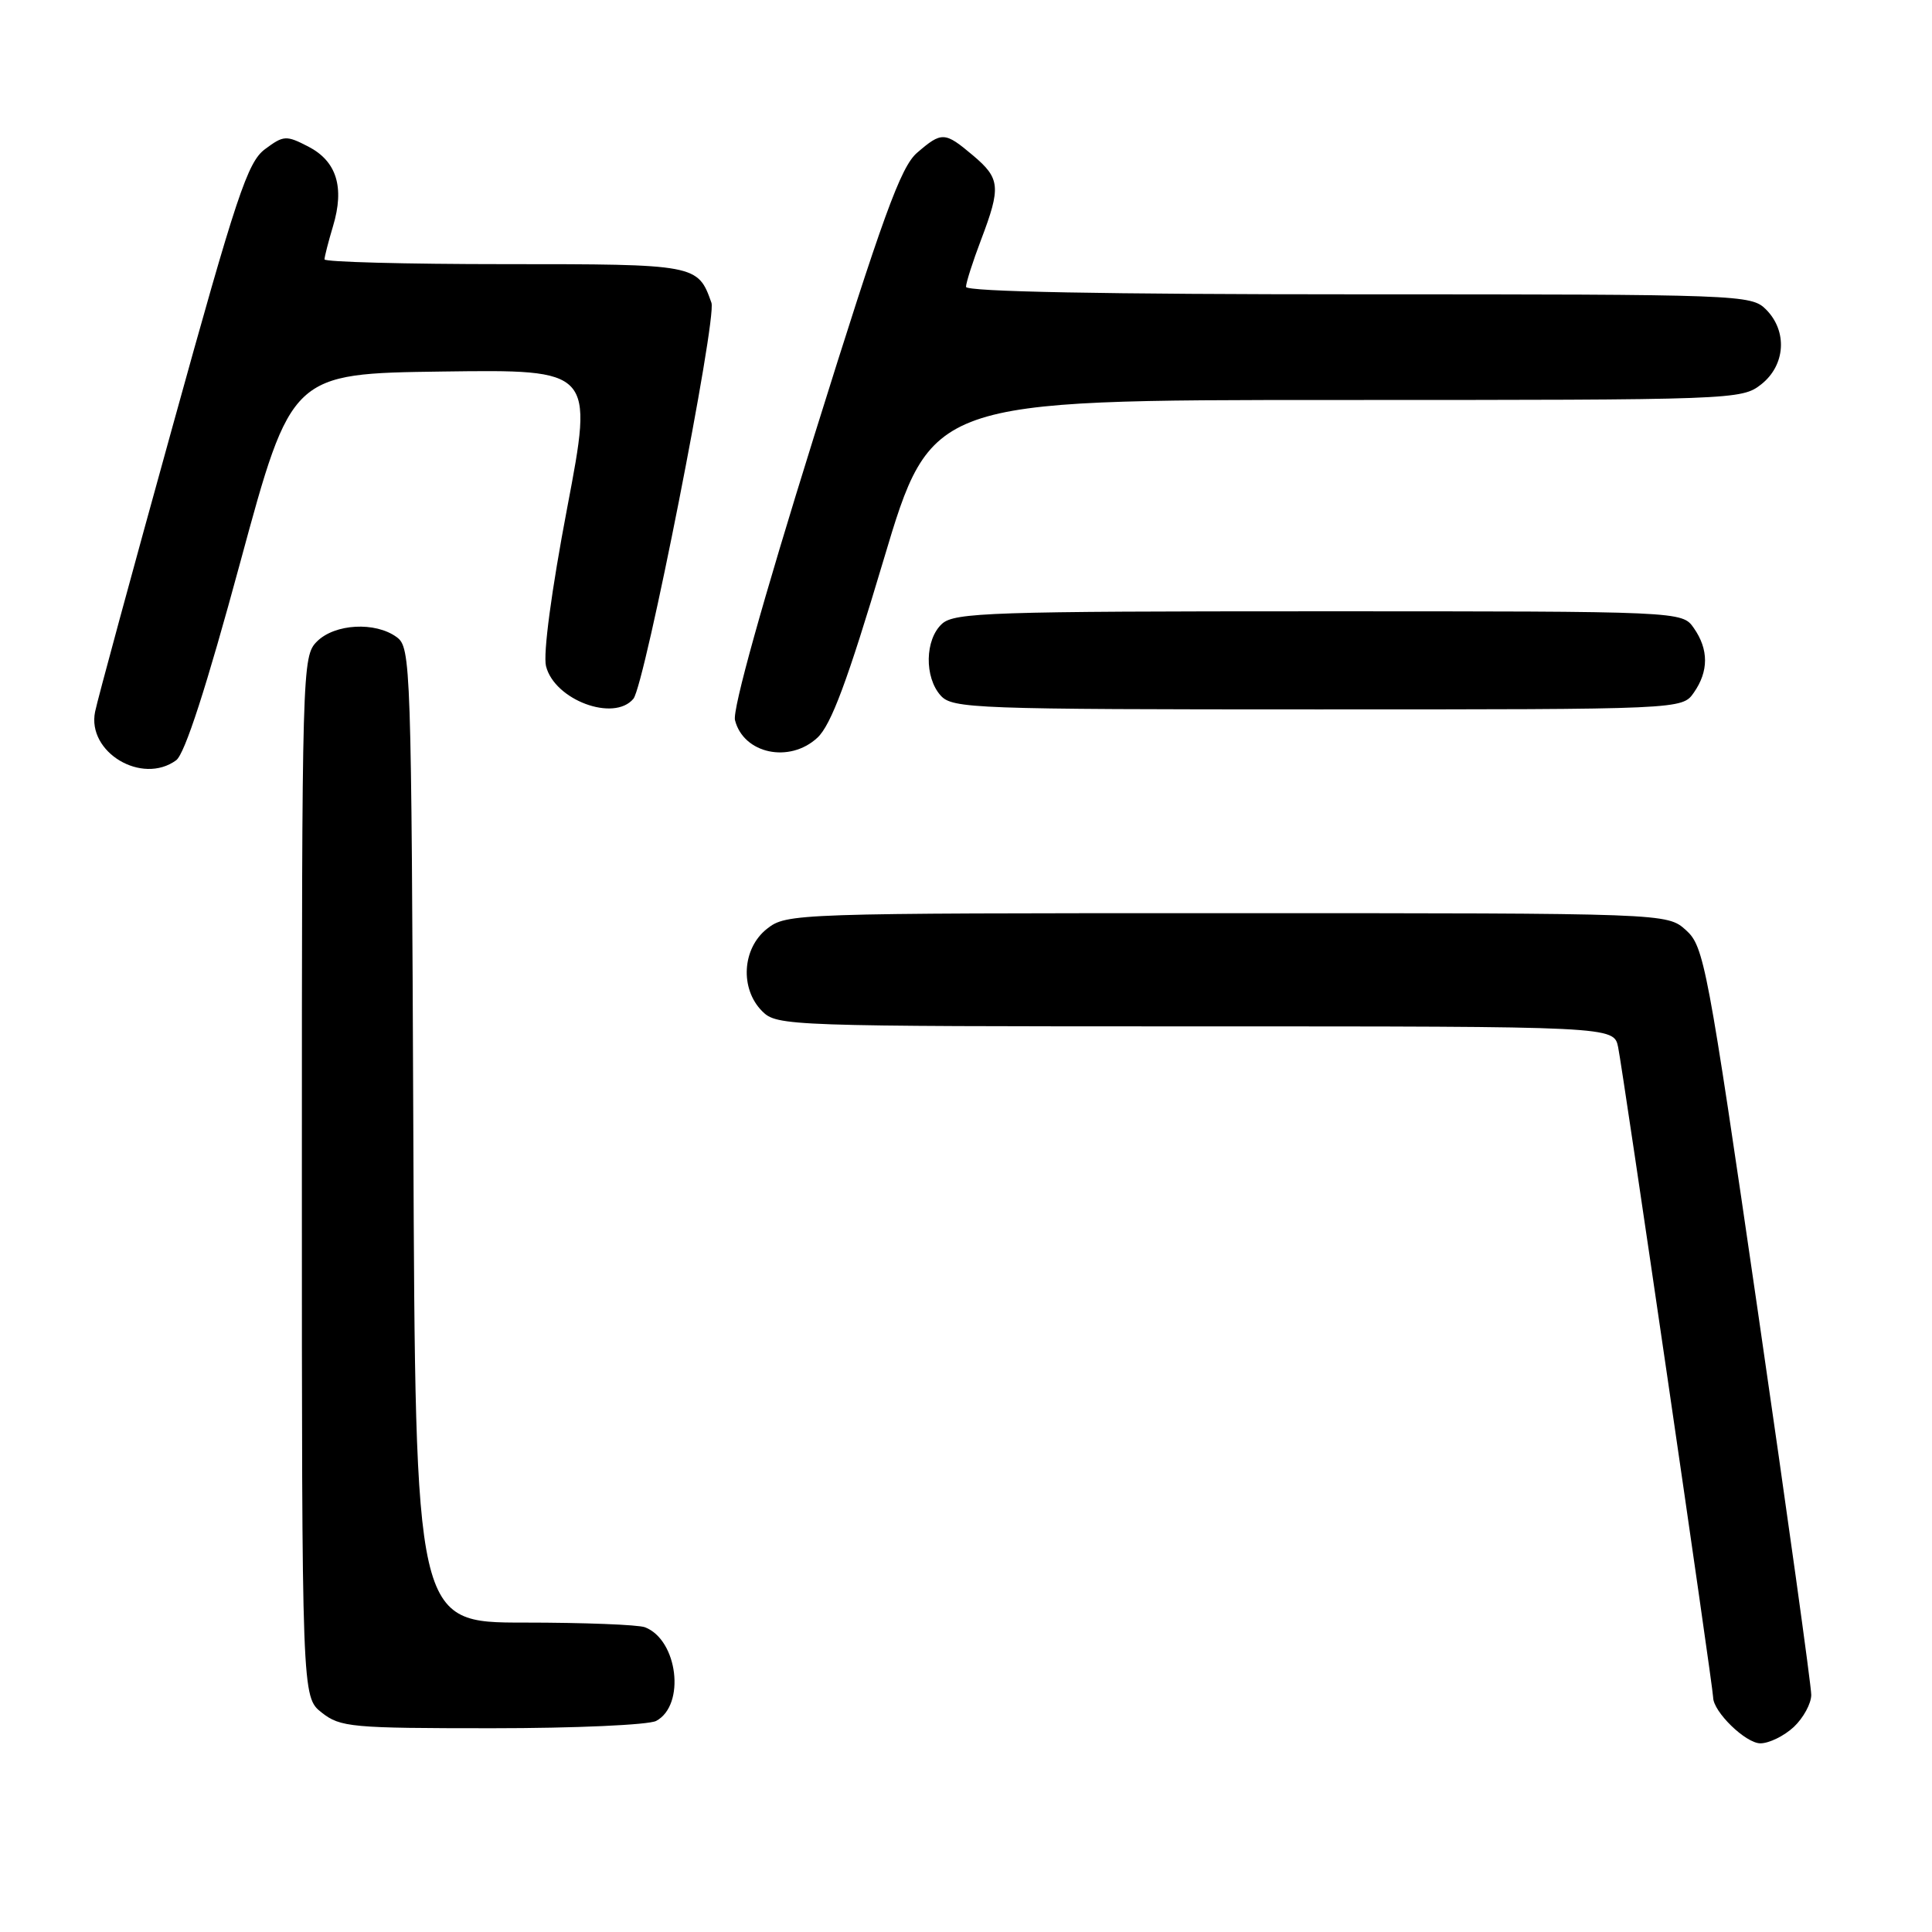 <?xml version="1.0" encoding="UTF-8" standalone="no"?>
<!DOCTYPE svg PUBLIC "-//W3C//DTD SVG 1.1//EN" "http://www.w3.org/Graphics/SVG/1.1/DTD/svg11.dtd" >
<svg xmlns="http://www.w3.org/2000/svg" xmlns:xlink="http://www.w3.org/1999/xlink" version="1.1" viewBox="0 0 256 256">
 <g >
 <path fill="currentColor"
d=" M 237.69 228.83 C 238.96 227.63 240.00 225.72 240.00 224.58 C 240.01 223.43 236.84 200.68 232.96 174.00 C 226.24 127.76 225.79 125.40 223.40 123.25 C 220.89 121.00 220.89 121.00 162.58 121.00 C 105.10 121.00 104.23 121.03 101.63 123.07 C 98.33 125.67 98.02 131.02 101.00 134.00 C 102.95 135.95 104.33 136.00 158.42 136.00 C 213.84 136.00 213.84 136.00 214.41 138.75 C 215.05 141.88 227.00 223.65 227.00 224.91 C 227.00 226.81 231.31 231.00 233.26 231.00 C 234.42 231.00 236.41 230.02 237.69 228.83 Z  M 86.95 228.03 C 90.86 225.93 89.82 217.30 85.46 215.62 C 84.56 215.28 77.36 215.00 69.44 215.00 C 55.04 215.00 55.04 215.00 54.77 150.42 C 54.51 87.81 54.44 85.79 52.56 84.42 C 49.73 82.35 44.36 82.64 42.00 85.00 C 40.04 86.96 40.00 88.33 40.00 155.93 C 40.00 224.85 40.00 224.85 42.63 226.93 C 45.10 228.87 46.55 229.00 65.20 229.00 C 76.22 229.00 85.95 228.56 86.95 228.03 Z  M 23.34 100.74 C 24.49 99.90 27.35 91.06 31.84 74.49 C 38.62 49.50 38.62 49.50 58.63 49.23 C 78.64 48.96 78.64 48.96 75.16 67.27 C 73.06 78.31 71.95 86.65 72.35 88.27 C 73.48 92.76 81.35 95.69 83.93 92.59 C 85.45 90.75 95.01 42.24 94.27 40.12 C 92.47 35.03 92.30 35.00 66.85 35.00 C 53.73 35.00 43.00 34.71 43.00 34.37 C 43.00 34.02 43.51 32.03 44.13 29.96 C 45.68 24.80 44.60 21.36 40.85 19.42 C 37.92 17.91 37.58 17.93 35.12 19.76 C 32.81 21.47 31.35 25.84 22.84 56.60 C 17.52 75.80 12.91 92.76 12.60 94.31 C 11.50 99.68 18.81 104.05 23.34 100.74 Z  M 108.31 97.75 C 110.13 96.05 112.28 90.28 117.06 74.25 C 123.40 53.00 123.40 53.00 177.07 53.00 C 229.84 53.00 230.77 52.97 233.37 50.93 C 236.59 48.39 236.88 43.88 234.00 41.00 C 232.05 39.05 230.67 39.00 180.00 39.00 C 146.38 39.00 128.00 38.65 128.00 38.01 C 128.00 37.47 128.90 34.65 130.00 31.76 C 132.65 24.78 132.54 23.64 128.92 20.59 C 125.18 17.44 124.79 17.42 121.51 20.25 C 119.35 22.11 116.97 28.66 107.86 57.84 C 101.04 79.68 97.04 94.03 97.39 95.42 C 98.51 99.88 104.62 101.18 108.31 97.75 Z  M 224.44 91.78 C 226.42 88.95 226.42 86.05 224.44 83.22 C 222.89 81.00 222.89 81.00 174.77 81.00 C 131.40 81.00 126.48 81.16 124.83 82.65 C 122.55 84.72 122.46 89.74 124.65 92.17 C 126.21 93.89 129.09 94.00 174.60 94.00 C 222.89 94.00 222.89 94.00 224.44 91.78 Z "/>
</g>
</svg>